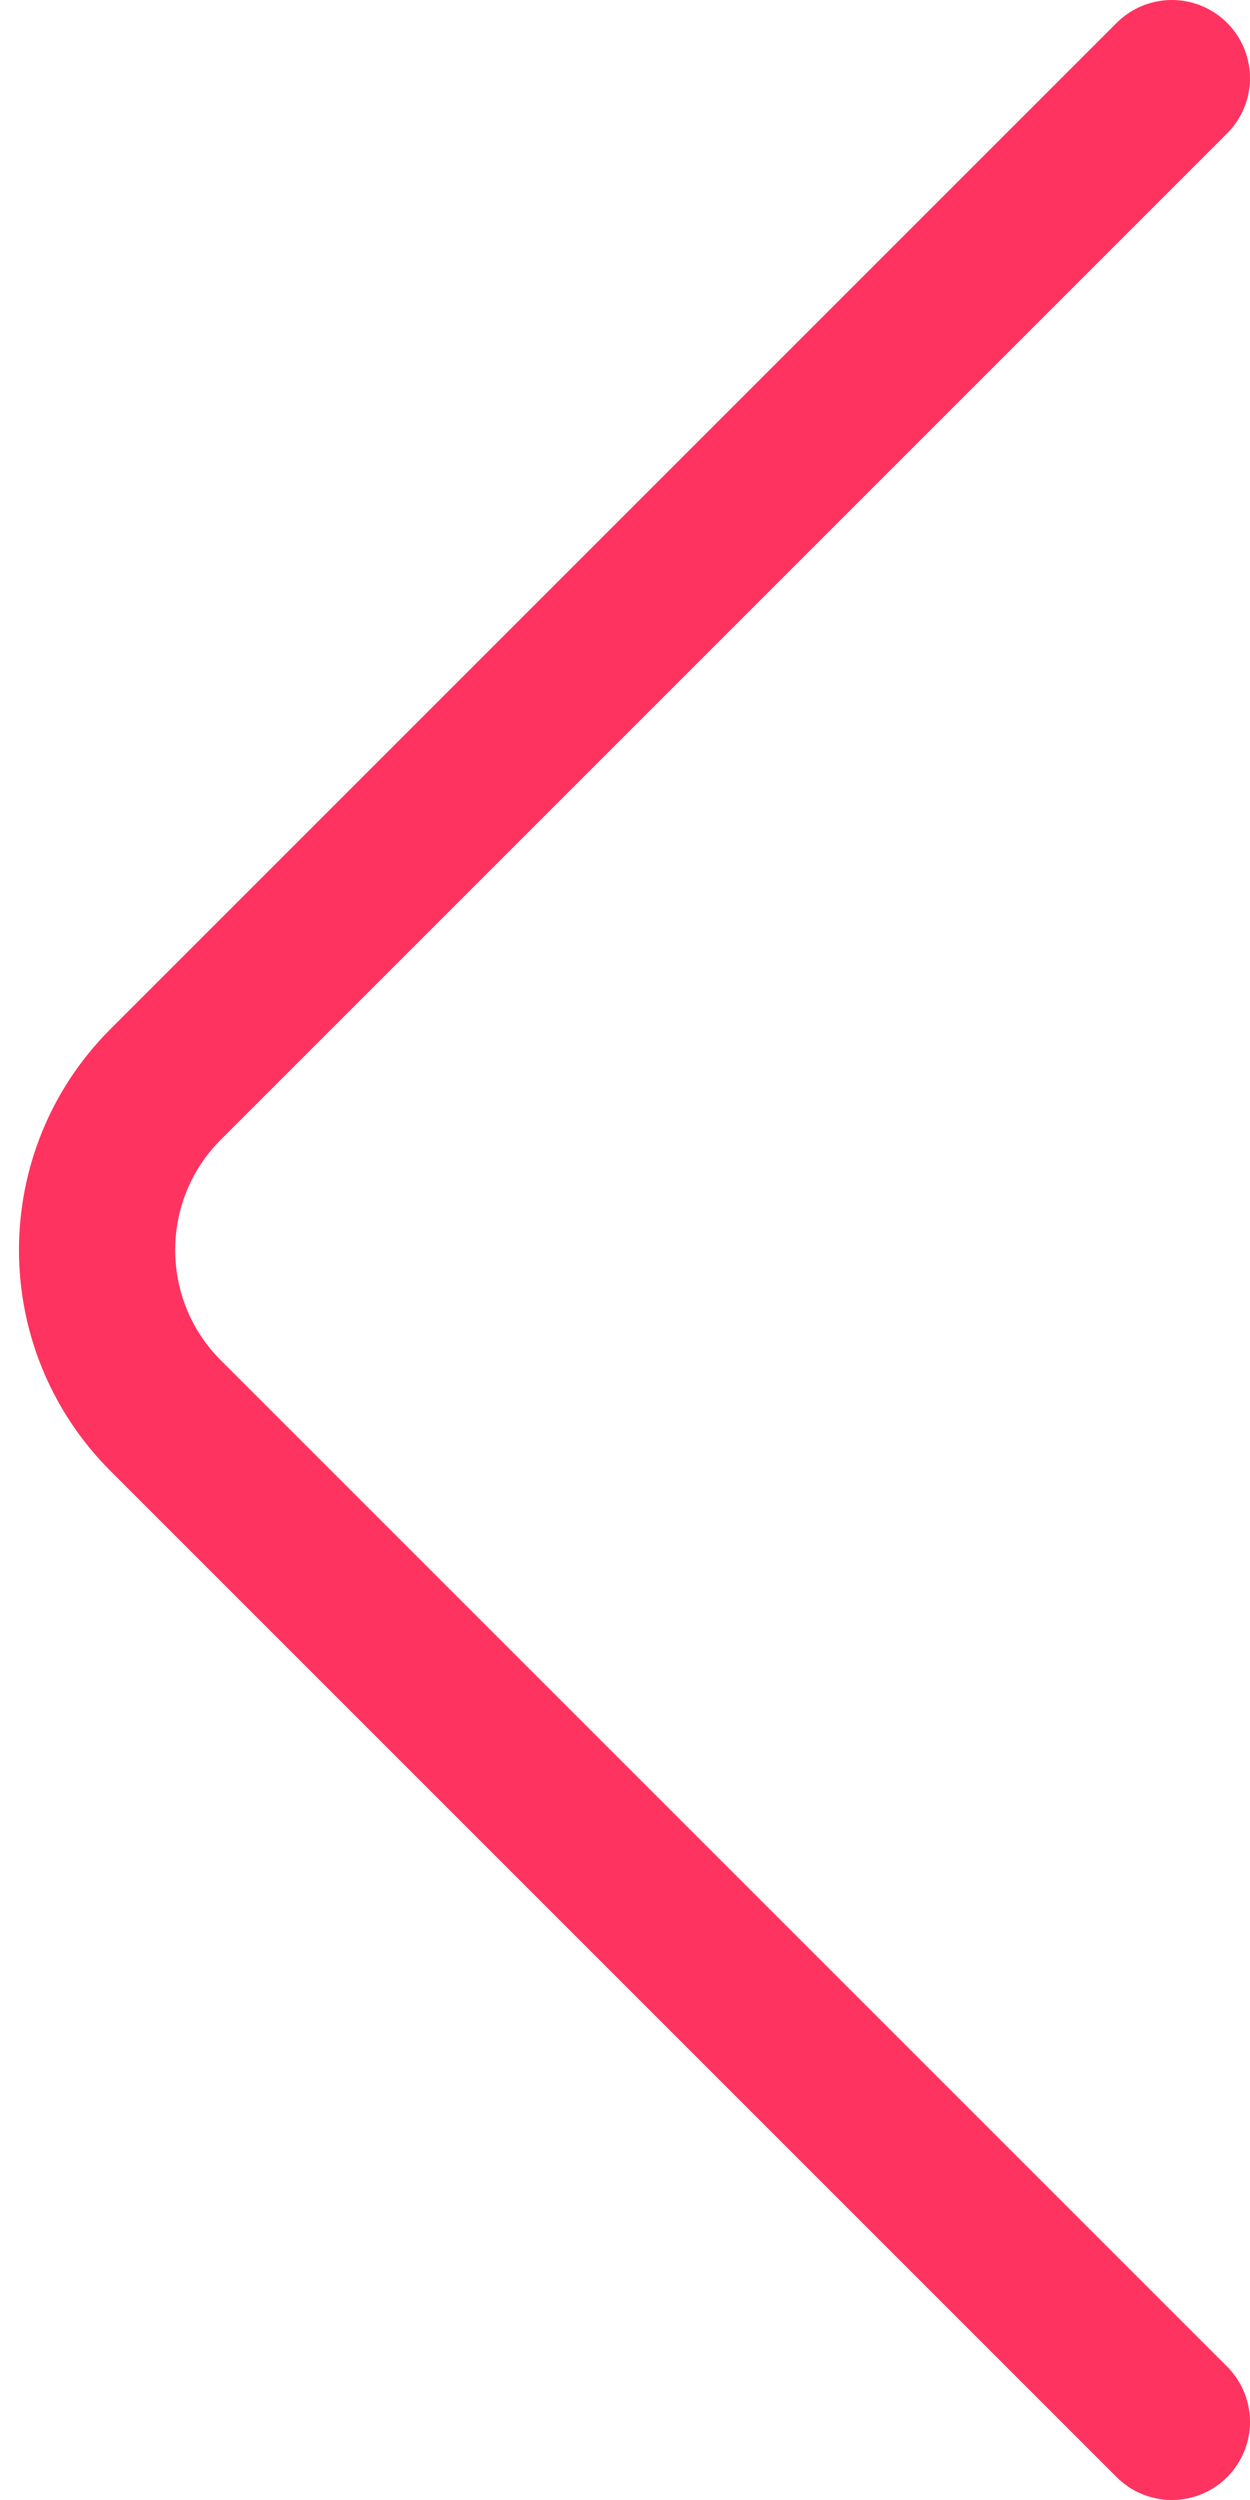 <svg width="16" height="32" viewBox="0 0 16 32" fill="none" xmlns="http://www.w3.org/2000/svg">
<path d="M15 31L2.121 18.121C0.95 16.95 0.95 15.05 2.121 13.879L15 1" stroke="#FF335F" stroke-width="2" stroke-linecap="round"/>
</svg>
